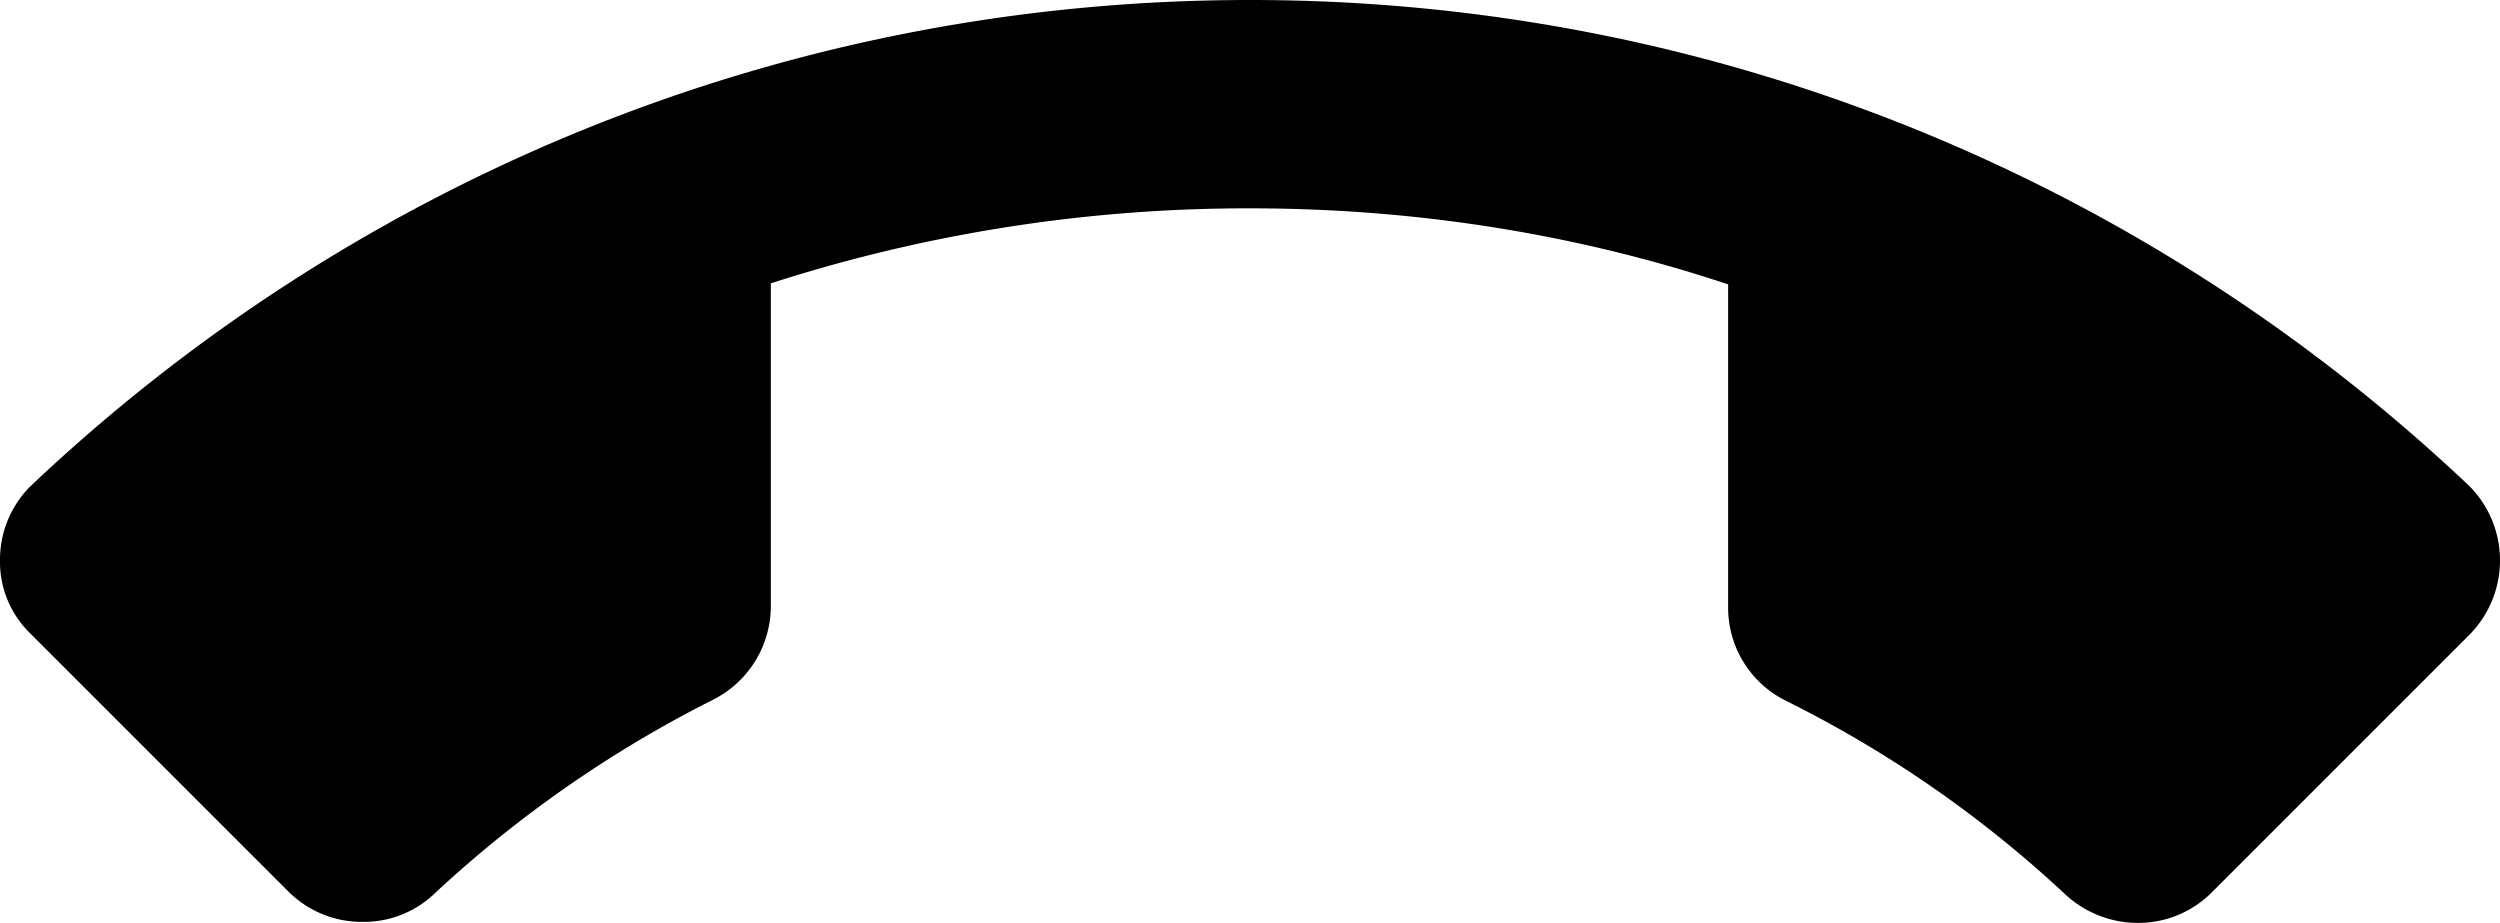 <svg xmlns="http://www.w3.org/2000/svg" width="852.616" height="314.761" viewBox="0 0 852.616 314.761">
  <path id="Icon_material-call-end" data-name="Icon material-call-end" d="M426.308,81.552A529.712,529.712,0,0,0,262.89,107.131V217.262A35.793,35.793,0,0,1,243,249.235a408.935,408.935,0,0,0-94.5,65.723,34.889,34.889,0,0,1-24.868,9.947,35.413,35.413,0,0,1-25.223-10.3L10.3,226.5A33.979,33.979,0,0,1,0,201.63a35.414,35.414,0,0,1,10.3-25.224C118.656,73.736,265.021,10.5,426.308,10.5S733.96,73.736,842.313,176.407a36.029,36.029,0,0,1,0,50.447l-88.1,88.1a35.413,35.413,0,0,1-25.223,10.3,36.451,36.451,0,0,1-24.868-9.947,400.387,400.387,0,0,0-94.854-65.723,35.393,35.393,0,0,1-19.894-31.973V107.486C538.214,90.434,483.149,81.552,426.308,81.552Z" transform="translate(0 -10.5)"/>
</svg>
